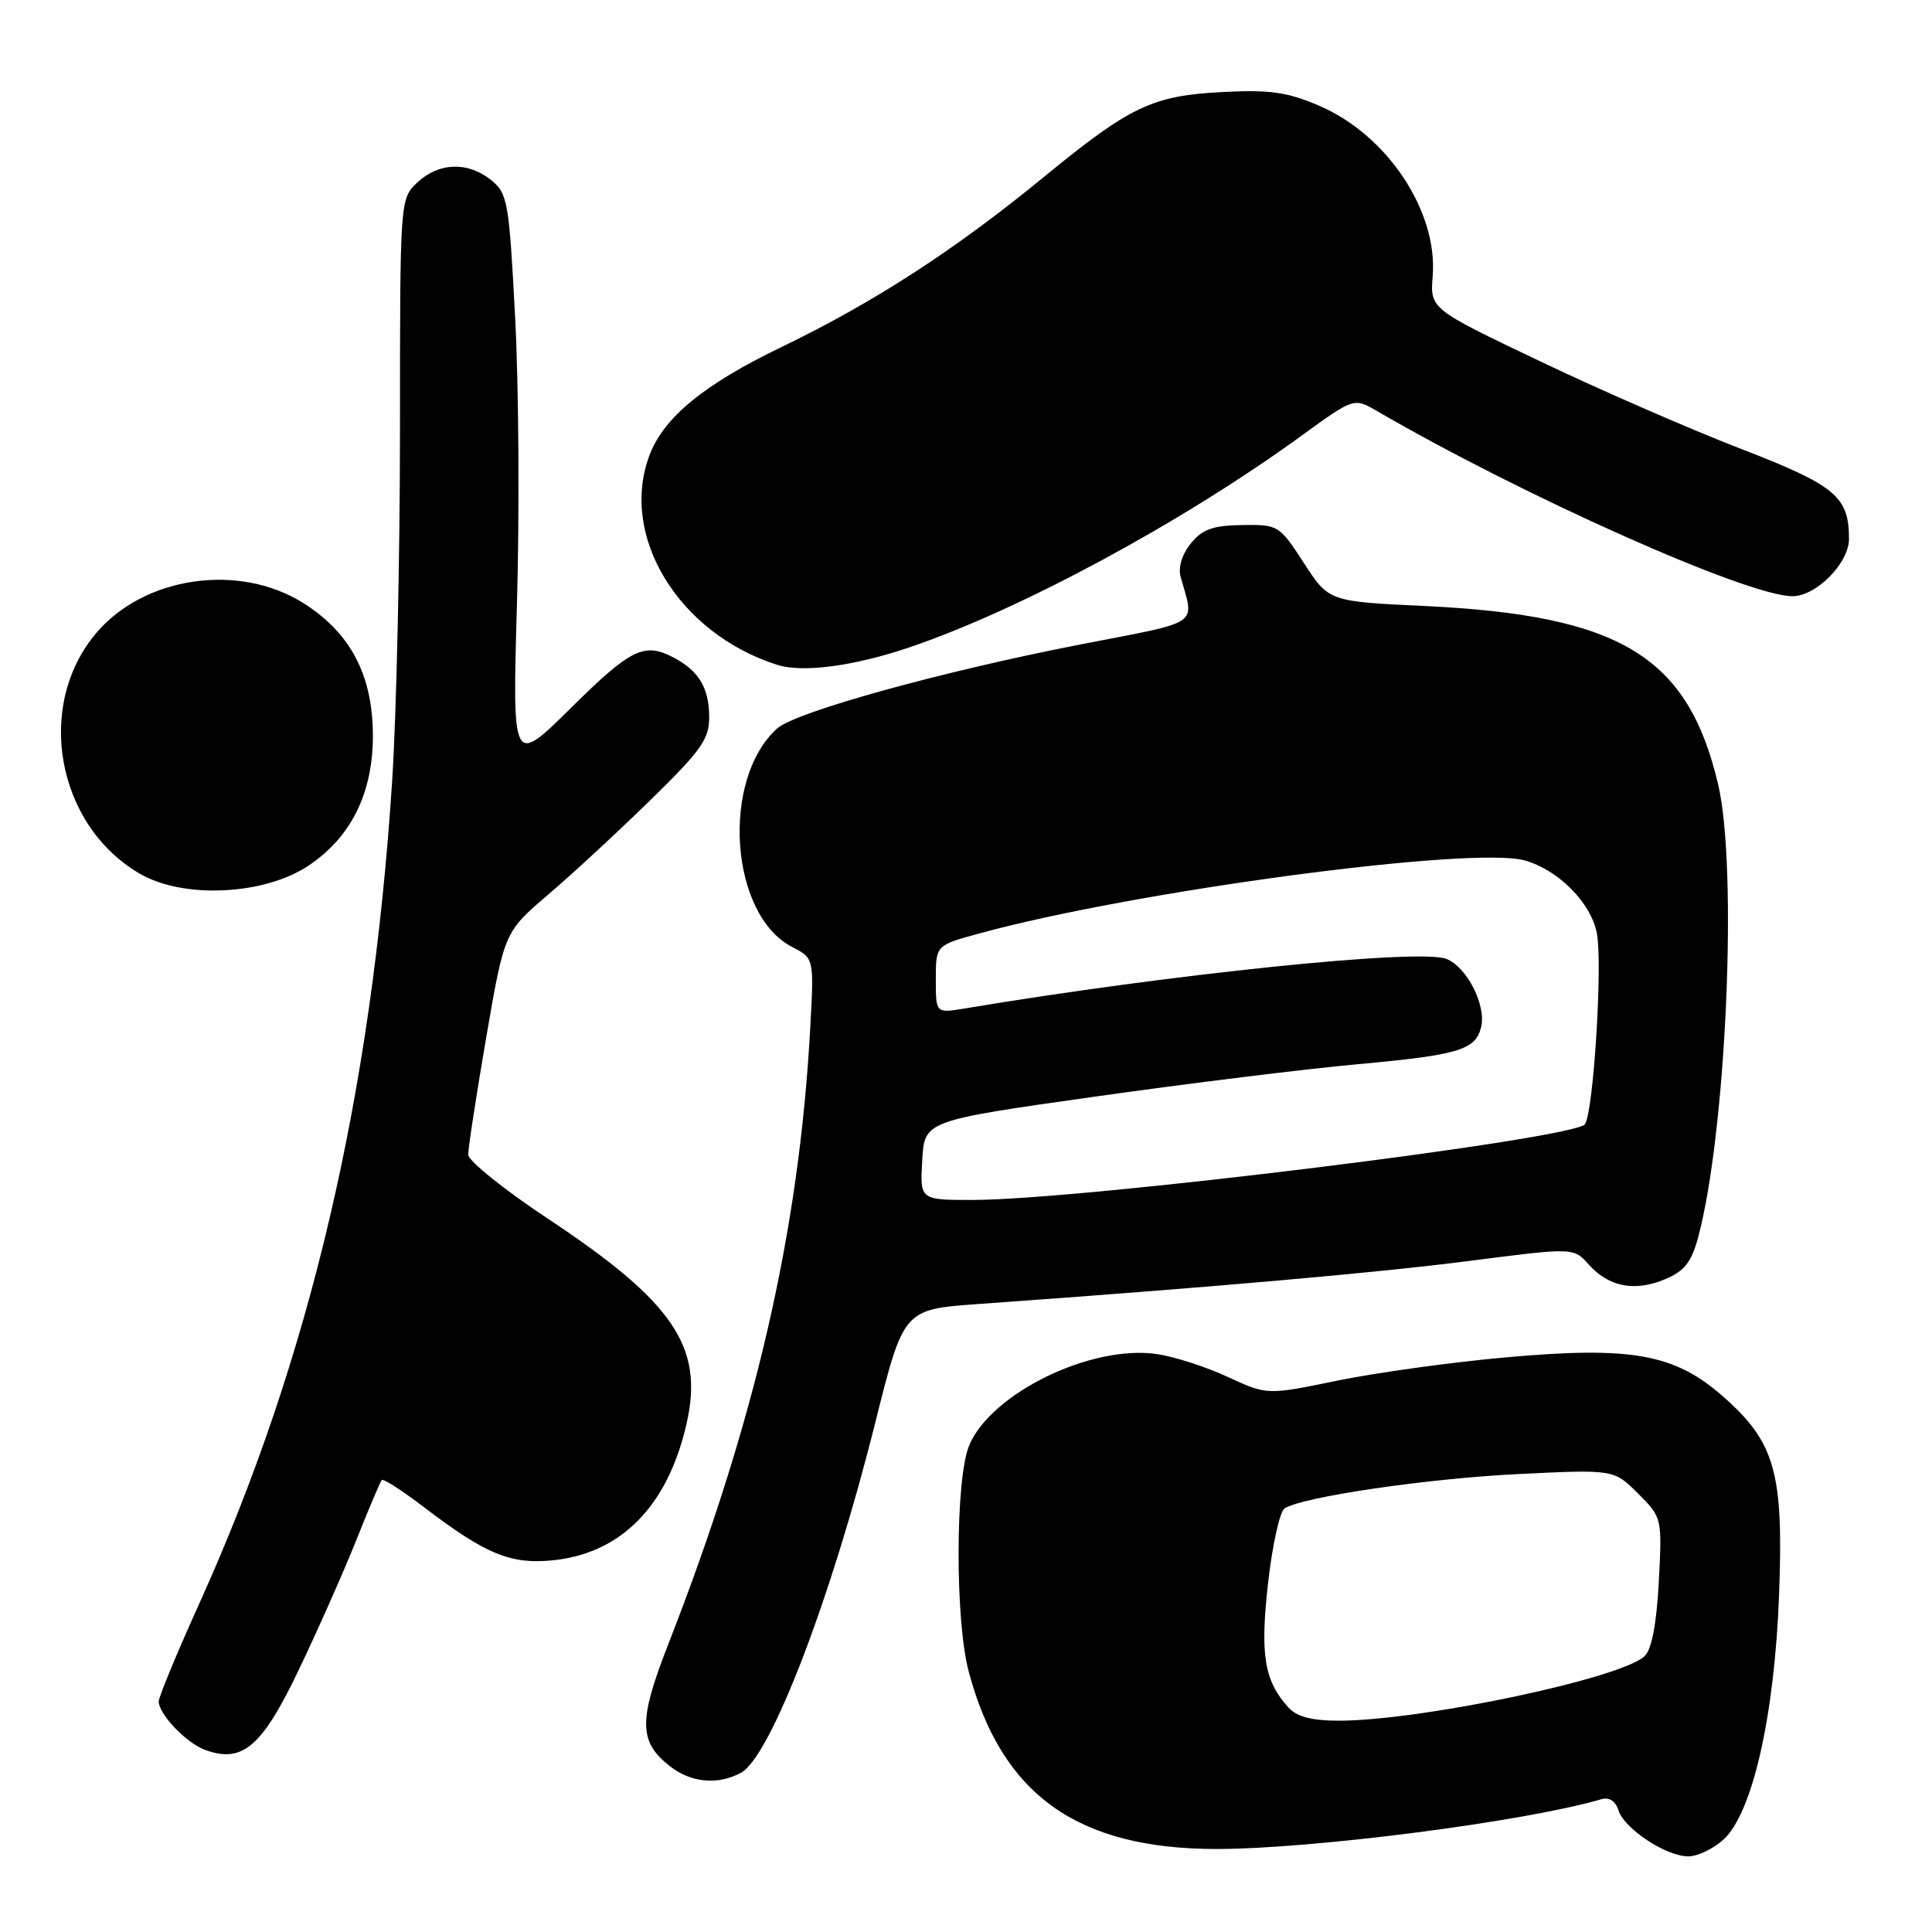 <?xml version="1.0" encoding="UTF-8" standalone="no"?>
<!DOCTYPE svg PUBLIC "-//W3C//DTD SVG 1.1//EN" "http://www.w3.org/Graphics/SVG/1.1/DTD/svg11.dtd" >
<svg xmlns="http://www.w3.org/2000/svg" xmlns:xlink="http://www.w3.org/1999/xlink" version="1.1" viewBox="0 0 256 256">
 <g >
 <path fill="currentColor"
d=" M 228.37 243.75 C 232.21 240.27 235.15 227.31 235.74 211.20 C 236.34 195.12 235.20 191.11 228.35 185.07 C 221.89 179.39 216.23 178.36 199.50 179.86 C 192.35 180.50 182.32 181.89 177.20 182.94 C 167.90 184.86 167.90 184.86 162.71 182.46 C 159.85 181.13 155.64 179.77 153.35 179.43 C 144.65 178.12 131.32 184.59 128.42 191.53 C 126.58 195.93 126.54 214.70 128.36 221.50 C 132.72 237.83 142.74 245.00 161.21 245.00 C 173.99 245.00 202.19 241.35 212.17 238.41 C 213.23 238.10 214.07 238.64 214.46 239.89 C 215.24 242.33 220.74 245.96 223.69 245.98 C 224.90 245.99 227.01 244.99 228.37 243.75 Z  M 98.17 234.91 C 102.10 232.81 110.13 211.87 115.98 188.50 C 119.73 173.50 119.73 173.50 129.61 172.79 C 160.32 170.60 182.30 168.67 194.61 167.09 C 208.50 165.30 208.50 165.30 210.50 167.54 C 213.16 170.52 216.60 171.19 220.60 169.52 C 223.18 168.44 224.12 167.26 225.00 164.00 C 228.73 150.15 230.28 115.07 227.66 103.93 C 223.66 86.96 214.72 81.53 188.79 80.30 C 176.08 79.70 176.08 79.70 172.77 74.60 C 169.52 69.59 169.38 69.50 164.59 69.57 C 160.71 69.63 159.31 70.13 157.79 72.01 C 156.62 73.46 156.09 75.19 156.44 76.44 C 158.27 83.00 159.38 82.25 143.28 85.37 C 124.86 88.95 105.38 94.34 102.97 96.53 C 95.49 103.29 96.71 121.22 104.95 125.47 C 107.87 126.98 107.87 126.98 107.36 136.24 C 105.88 163.21 100.09 188.34 88.53 217.92 C 84.59 228.00 84.63 230.78 88.75 234.02 C 91.55 236.22 95.09 236.56 98.17 234.91 Z  M 39.65 221.14 C 42.18 215.84 45.60 208.12 47.24 204.00 C 48.88 199.88 50.39 196.32 50.59 196.11 C 50.79 195.89 53.32 197.53 56.22 199.74 C 64.34 205.93 67.62 207.29 73.14 206.76 C 82.31 205.88 88.53 199.53 91.00 188.52 C 93.26 178.43 89.24 172.52 72.62 161.50 C 66.81 157.65 62.05 153.82 62.04 153.00 C 62.03 152.18 63.10 145.20 64.42 137.50 C 66.83 123.50 66.83 123.50 72.66 118.52 C 75.87 115.78 81.99 110.12 86.25 105.95 C 92.98 99.37 94.00 97.91 93.97 94.93 C 93.93 91.13 92.61 88.92 89.32 87.16 C 85.38 85.07 83.64 85.91 75.71 93.75 C 67.88 101.50 67.88 101.50 68.50 80.00 C 68.84 68.17 68.74 51.13 68.26 42.12 C 67.46 26.73 67.27 25.64 65.09 23.87 C 62.02 21.39 58.16 21.50 55.31 24.17 C 53.00 26.35 53.00 26.35 53.00 56.94 C 53.00 73.77 52.53 94.73 51.96 103.52 C 49.26 145.11 41.07 180.04 26.45 212.38 C 23.45 219.01 21.01 224.90 21.03 225.47 C 21.09 227.20 24.68 230.94 27.15 231.86 C 32.13 233.70 34.72 231.48 39.65 221.14 Z  M 40.82 114.74 C 46.49 110.98 49.41 105.13 49.41 97.50 C 49.41 89.52 46.47 83.89 40.26 79.95 C 31.71 74.53 19.09 76.35 12.71 83.93 C 4.61 93.56 7.50 109.37 18.54 115.78 C 24.30 119.12 34.95 118.62 40.82 114.74 Z  M 120.50 85.78 C 135.20 80.80 156.65 69.22 172.45 57.74 C 179.40 52.69 179.40 52.69 182.45 54.46 C 201.94 65.79 231.59 79.00 237.50 79.00 C 240.67 79.00 245.00 74.61 245.00 71.40 C 245.00 65.79 243.23 64.32 230.62 59.45 C 223.95 56.87 211.97 51.65 204.00 47.84 C 189.49 40.92 189.49 40.92 189.84 36.56 C 190.52 27.98 183.80 17.88 174.84 14.03 C 170.62 12.21 168.29 11.87 162.09 12.19 C 152.70 12.66 149.78 14.05 138.32 23.45 C 126.54 33.12 115.77 40.09 103.50 46.01 C 93.29 50.93 87.95 55.31 86.06 60.32 C 82.03 71.01 89.89 83.92 102.99 88.10 C 106.34 89.17 113.16 88.27 120.50 85.78 Z  M 170.72 226.25 C 167.51 222.70 166.95 219.27 168.03 209.72 C 168.60 204.69 169.59 200.25 170.22 199.86 C 172.72 198.32 189.14 195.91 201.18 195.32 C 213.85 194.70 213.85 194.70 217.05 197.90 C 220.23 201.08 220.24 201.12 219.80 209.58 C 219.51 215.13 218.86 218.55 217.93 219.44 C 214.86 222.39 188.35 227.99 177.40 228.00 C 173.82 228.00 171.84 227.48 170.72 226.25 Z  M 122.20 153.75 C 122.50 148.50 122.50 148.50 145.00 145.32 C 157.38 143.57 173.09 141.63 179.93 141.01 C 193.23 139.80 195.47 139.13 196.24 136.17 C 197.00 133.28 194.38 128.10 191.63 127.05 C 188.01 125.67 155.08 129.07 127.75 133.64 C 124.00 134.26 124.00 134.26 124.00 129.76 C 124.00 125.26 124.00 125.26 129.75 123.69 C 150.33 118.05 195.20 112.05 202.07 114.02 C 206.56 115.31 210.85 119.67 211.60 123.71 C 212.36 127.75 211.16 147.13 210.03 148.95 C 208.83 150.90 143.37 159.00 128.84 159.00 C 121.90 159.00 121.90 159.00 122.20 153.75 Z "/>
</g>
</svg>